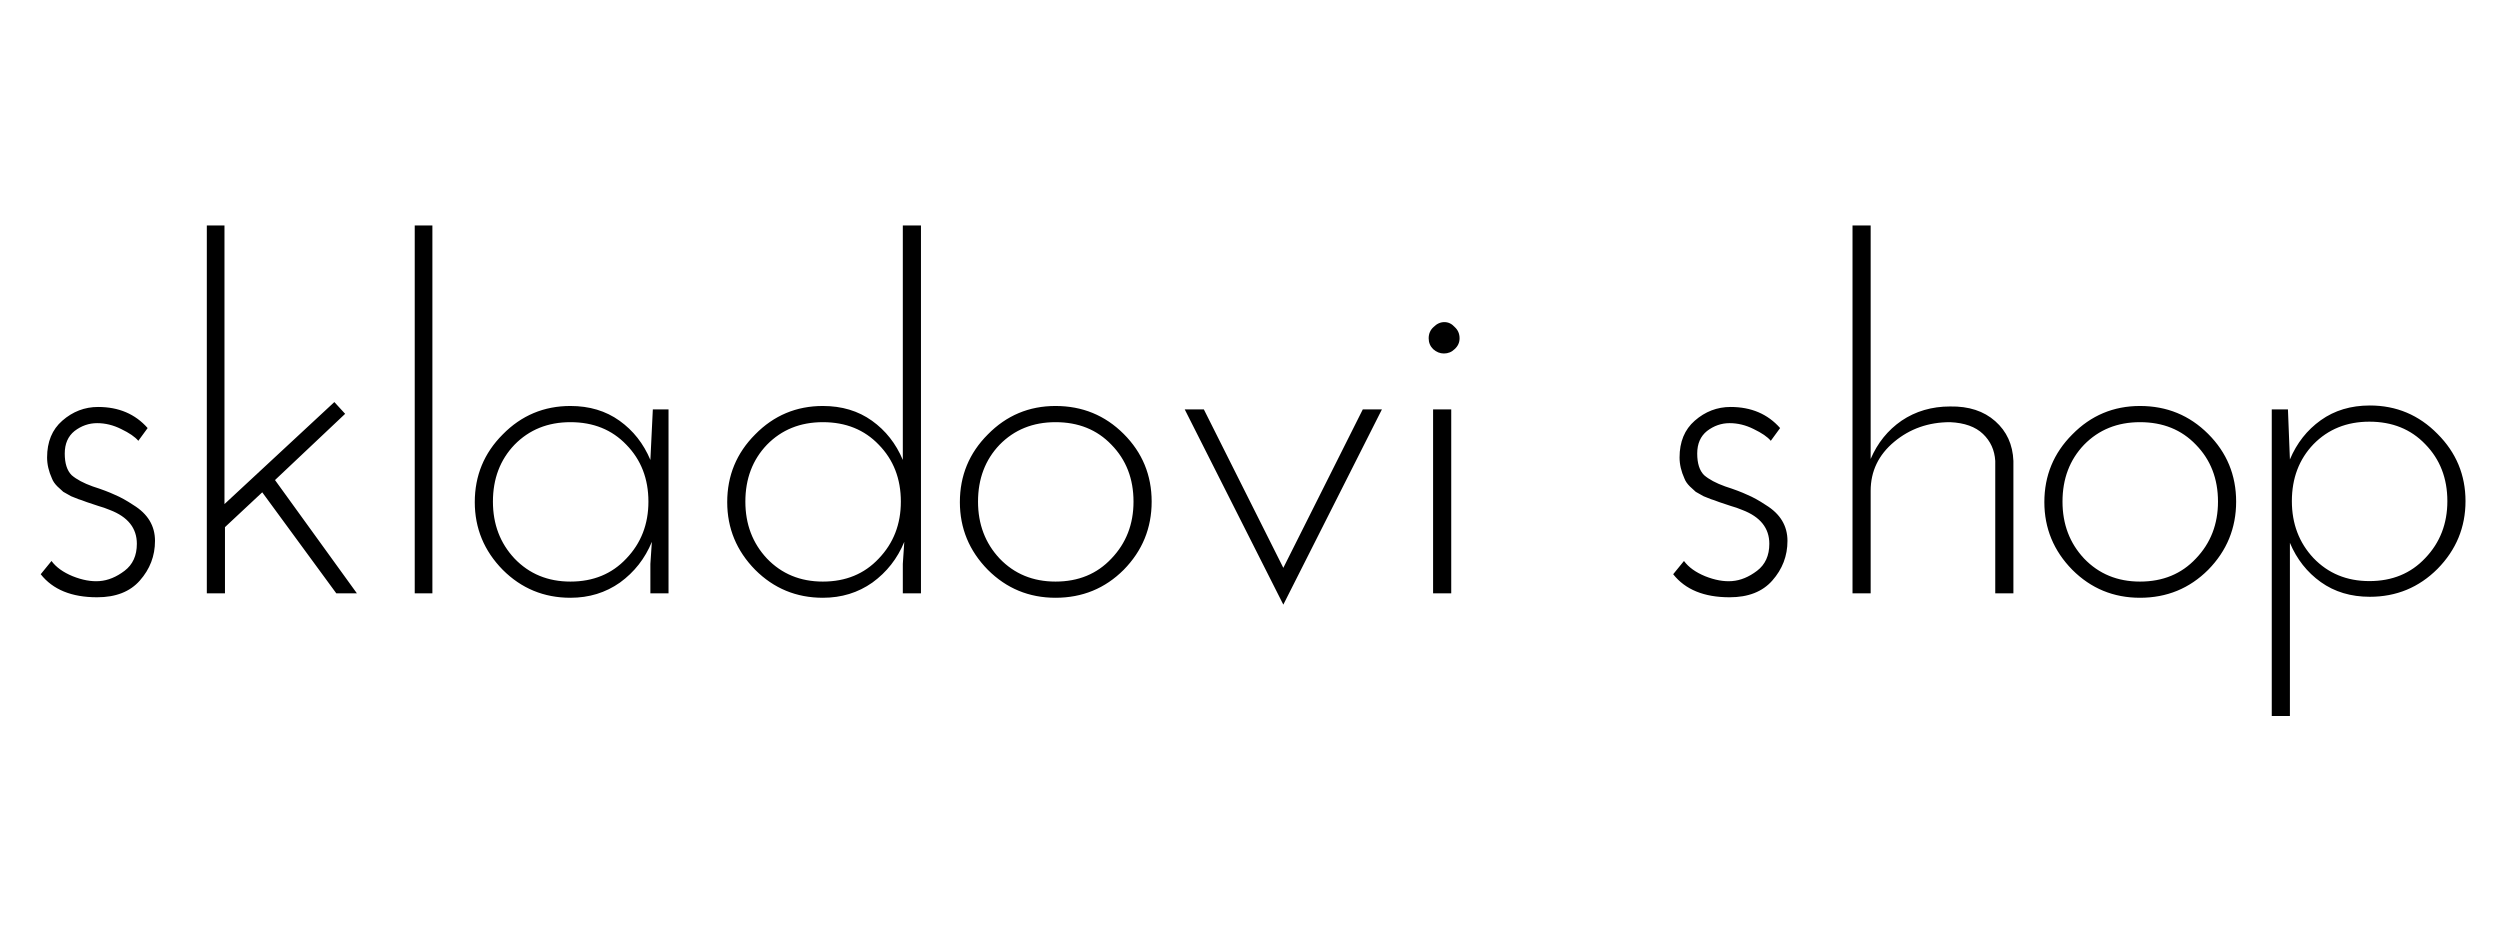 <svg width="158" height="60" viewBox="0 0 158 60" fill="none" xmlns="http://www.w3.org/2000/svg">
<path d="M9.331 27.053L8.742 27.859C8.535 27.611 8.174 27.363 7.657 27.115C7.161 26.867 6.655 26.743 6.138 26.743C5.621 26.743 5.146 26.908 4.712 27.239C4.299 27.57 4.092 28.045 4.092 28.665C4.092 29.285 4.237 29.74 4.526 30.029C4.836 30.298 5.28 30.535 5.859 30.742C6.438 30.928 6.903 31.104 7.254 31.269C7.605 31.414 7.998 31.631 8.432 31.92C9.341 32.478 9.796 33.232 9.796 34.183C9.796 35.134 9.476 35.971 8.835 36.694C8.215 37.397 7.316 37.748 6.138 37.748C4.526 37.748 3.338 37.262 2.573 36.291L3.255 35.454C3.544 35.847 3.989 36.167 4.588 36.415C5.208 36.663 5.776 36.766 6.293 36.725C6.83 36.684 7.357 36.467 7.874 36.074C8.391 35.681 8.649 35.113 8.649 34.369C8.649 33.377 8.081 32.664 6.944 32.23C6.696 32.127 6.458 32.044 6.231 31.982L5.487 31.734C5.218 31.631 5.043 31.569 4.96 31.548C4.898 31.527 4.743 31.465 4.495 31.362C4.268 31.238 4.102 31.145 3.999 31.083C3.916 31 3.792 30.887 3.627 30.742C3.462 30.577 3.348 30.411 3.286 30.246C3.079 29.791 2.976 29.347 2.976 28.913C2.976 27.921 3.296 27.146 3.937 26.588C4.598 26.009 5.353 25.72 6.2 25.72C7.502 25.72 8.546 26.164 9.331 27.053ZM22.557 37.5H21.255L16.574 31.114L14.218 33.315V37.5H13.071V14.25H14.187V31.858L21.131 25.41L21.813 26.154L17.38 30.339L22.557 37.5ZM27.327 37.5H26.211V14.25H27.327V37.5ZM42.251 37.5H41.104V35.64L41.197 34.245C40.763 35.299 40.092 36.157 39.182 36.818C38.273 37.459 37.229 37.779 36.051 37.779C34.377 37.779 32.951 37.19 31.773 36.012C30.595 34.813 30.006 33.387 30.006 31.734C30.006 30.06 30.595 28.634 31.773 27.456C32.951 26.257 34.377 25.658 36.051 25.658C37.25 25.658 38.283 25.968 39.151 26.588C40.019 27.208 40.67 28.035 41.104 29.068L41.259 25.875H42.251V37.5ZM31.153 31.703C31.153 33.129 31.608 34.328 32.517 35.299C33.447 36.27 34.625 36.756 36.051 36.756C37.498 36.756 38.676 36.27 39.585 35.299C40.515 34.328 40.98 33.129 40.98 31.703C40.98 30.256 40.515 29.058 39.585 28.107C38.676 27.156 37.498 26.681 36.051 26.681C34.625 26.681 33.447 27.156 32.517 28.107C31.608 29.058 31.153 30.256 31.153 31.703ZM58.205 37.5H57.058V35.64L57.151 34.245C56.717 35.299 56.046 36.157 55.136 36.818C54.227 37.459 53.183 37.779 52.005 37.779C50.331 37.779 48.905 37.19 47.727 36.012C46.549 34.813 45.96 33.387 45.96 31.734C45.96 30.06 46.549 28.634 47.727 27.456C48.905 26.257 50.331 25.658 52.005 25.658C53.204 25.658 54.237 25.968 55.105 26.588C55.973 27.208 56.624 28.035 57.058 29.068V14.25H58.205V37.5ZM47.107 31.703C47.107 33.129 47.562 34.328 48.471 35.299C49.401 36.27 50.579 36.756 52.005 36.756C53.452 36.756 54.63 36.27 55.539 35.299C56.469 34.328 56.934 33.129 56.934 31.703C56.934 30.256 56.469 29.058 55.539 28.107C54.63 27.156 53.452 26.681 52.005 26.681C50.579 26.681 49.401 27.156 48.471 28.107C47.562 29.058 47.107 30.256 47.107 31.703ZM72.785 31.703C72.785 33.377 72.196 34.813 71.018 36.012C69.84 37.19 68.403 37.779 66.709 37.779C65.035 37.779 63.609 37.19 62.431 36.012C61.253 34.813 60.664 33.387 60.664 31.734C60.664 30.06 61.253 28.634 62.431 27.456C63.609 26.257 65.035 25.658 66.709 25.658C68.403 25.658 69.84 26.247 71.018 27.425C72.196 28.603 72.785 30.029 72.785 31.703ZM61.811 31.703C61.811 33.129 62.266 34.328 63.175 35.299C64.105 36.27 65.283 36.756 66.709 36.756C68.156 36.756 69.334 36.27 70.243 35.299C71.173 34.328 71.638 33.129 71.638 31.703C71.638 30.256 71.173 29.058 70.243 28.107C69.334 27.156 68.156 26.681 66.709 26.681C65.283 26.681 64.105 27.156 63.175 28.107C62.266 29.058 61.811 30.256 61.811 31.703ZM81.106 35.888L86.128 25.875H87.337L81.106 38.213L74.875 25.875H76.084L81.106 35.888ZM91.718 37.5H90.571V25.875H91.718V37.5ZM92.245 21.38C92.245 21.649 92.141 21.876 91.935 22.062C91.749 22.248 91.521 22.341 91.253 22.341C91.005 22.341 90.777 22.248 90.571 22.062C90.385 21.876 90.292 21.649 90.292 21.38C90.292 21.091 90.395 20.853 90.602 20.667C90.808 20.46 91.036 20.357 91.284 20.357C91.532 20.357 91.749 20.46 91.935 20.667C92.141 20.853 92.245 21.091 92.245 21.38ZM112.503 27.053L111.914 27.859C111.707 27.611 111.346 27.363 110.829 27.115C110.333 26.867 109.827 26.743 109.31 26.743C108.793 26.743 108.318 26.908 107.884 27.239C107.471 27.57 107.264 28.045 107.264 28.665C107.264 29.285 107.409 29.74 107.698 30.029C108.008 30.298 108.452 30.535 109.031 30.742C109.61 30.928 110.075 31.104 110.426 31.269C110.777 31.414 111.17 31.631 111.604 31.92C112.513 32.478 112.968 33.232 112.968 34.183C112.968 35.134 112.648 35.971 112.007 36.694C111.387 37.397 110.488 37.748 109.31 37.748C107.698 37.748 106.51 37.262 105.745 36.291L106.427 35.454C106.716 35.847 107.161 36.167 107.76 36.415C108.38 36.663 108.948 36.766 109.465 36.725C110.002 36.684 110.529 36.467 111.046 36.074C111.563 35.681 111.821 35.113 111.821 34.369C111.821 33.377 111.253 32.664 110.116 32.23C109.868 32.127 109.63 32.044 109.403 31.982L108.659 31.734C108.39 31.631 108.215 31.569 108.132 31.548C108.07 31.527 107.915 31.465 107.667 31.362C107.44 31.238 107.274 31.145 107.171 31.083C107.088 31 106.964 30.887 106.799 30.742C106.634 30.577 106.52 30.411 106.458 30.246C106.251 29.791 106.148 29.347 106.148 28.913C106.148 27.921 106.468 27.146 107.109 26.588C107.77 26.009 108.525 25.72 109.372 25.72C110.674 25.72 111.718 26.164 112.503 27.053ZM127.247 37.5H126.1V29.13C126.059 28.448 125.801 27.88 125.325 27.425C124.85 26.97 124.158 26.722 123.248 26.681C121.884 26.681 120.706 27.094 119.714 27.921C118.722 28.748 118.226 29.781 118.226 31.021V37.5H117.079V14.25H118.226V29.006C118.66 27.993 119.311 27.187 120.179 26.588C121.068 25.989 122.091 25.689 123.248 25.689C124.426 25.668 125.377 25.978 126.1 26.619C126.824 27.26 127.206 28.097 127.247 29.13V37.5ZM141.324 31.703C141.324 33.377 140.735 34.813 139.557 36.012C138.379 37.19 136.943 37.779 135.248 37.779C133.574 37.779 132.148 37.19 130.97 36.012C129.792 34.813 129.203 33.387 129.203 31.734C129.203 30.06 129.792 28.634 130.97 27.456C132.148 26.257 133.574 25.658 135.248 25.658C136.943 25.658 138.379 26.247 139.557 27.425C140.735 28.603 141.324 30.029 141.324 31.703ZM130.35 31.703C130.35 33.129 130.805 34.328 131.714 35.299C132.644 36.27 133.822 36.756 135.248 36.756C136.695 36.756 137.873 36.27 138.782 35.299C139.712 34.328 140.177 33.129 140.177 31.703C140.177 30.256 139.712 29.058 138.782 28.107C137.873 27.156 136.695 26.681 135.248 26.681C133.822 26.681 132.644 27.156 131.714 28.107C130.805 29.058 130.35 30.256 130.35 31.703ZM143.575 45.25V25.875H144.598L144.722 29.037C145.156 28.004 145.807 27.177 146.675 26.557C147.543 25.937 148.576 25.627 149.775 25.627C151.449 25.627 152.875 26.226 154.053 27.425C155.231 28.603 155.82 30.019 155.82 31.672C155.82 33.325 155.231 34.751 154.053 35.95C152.875 37.128 151.449 37.717 149.775 37.717C148.576 37.717 147.543 37.407 146.675 36.787C145.807 36.167 145.156 35.34 144.722 34.307V45.25H143.575ZM144.846 31.672C144.846 33.098 145.301 34.297 146.21 35.268C147.14 36.239 148.318 36.725 149.744 36.725C151.191 36.725 152.369 36.239 153.278 35.268C154.208 34.297 154.673 33.098 154.673 31.672C154.673 30.225 154.208 29.027 153.278 28.076C152.369 27.125 151.191 26.65 149.744 26.65C148.318 26.65 147.14 27.125 146.21 28.076C145.301 29.027 144.846 30.225 144.846 31.672Z" fill="black"/>
</svg>
